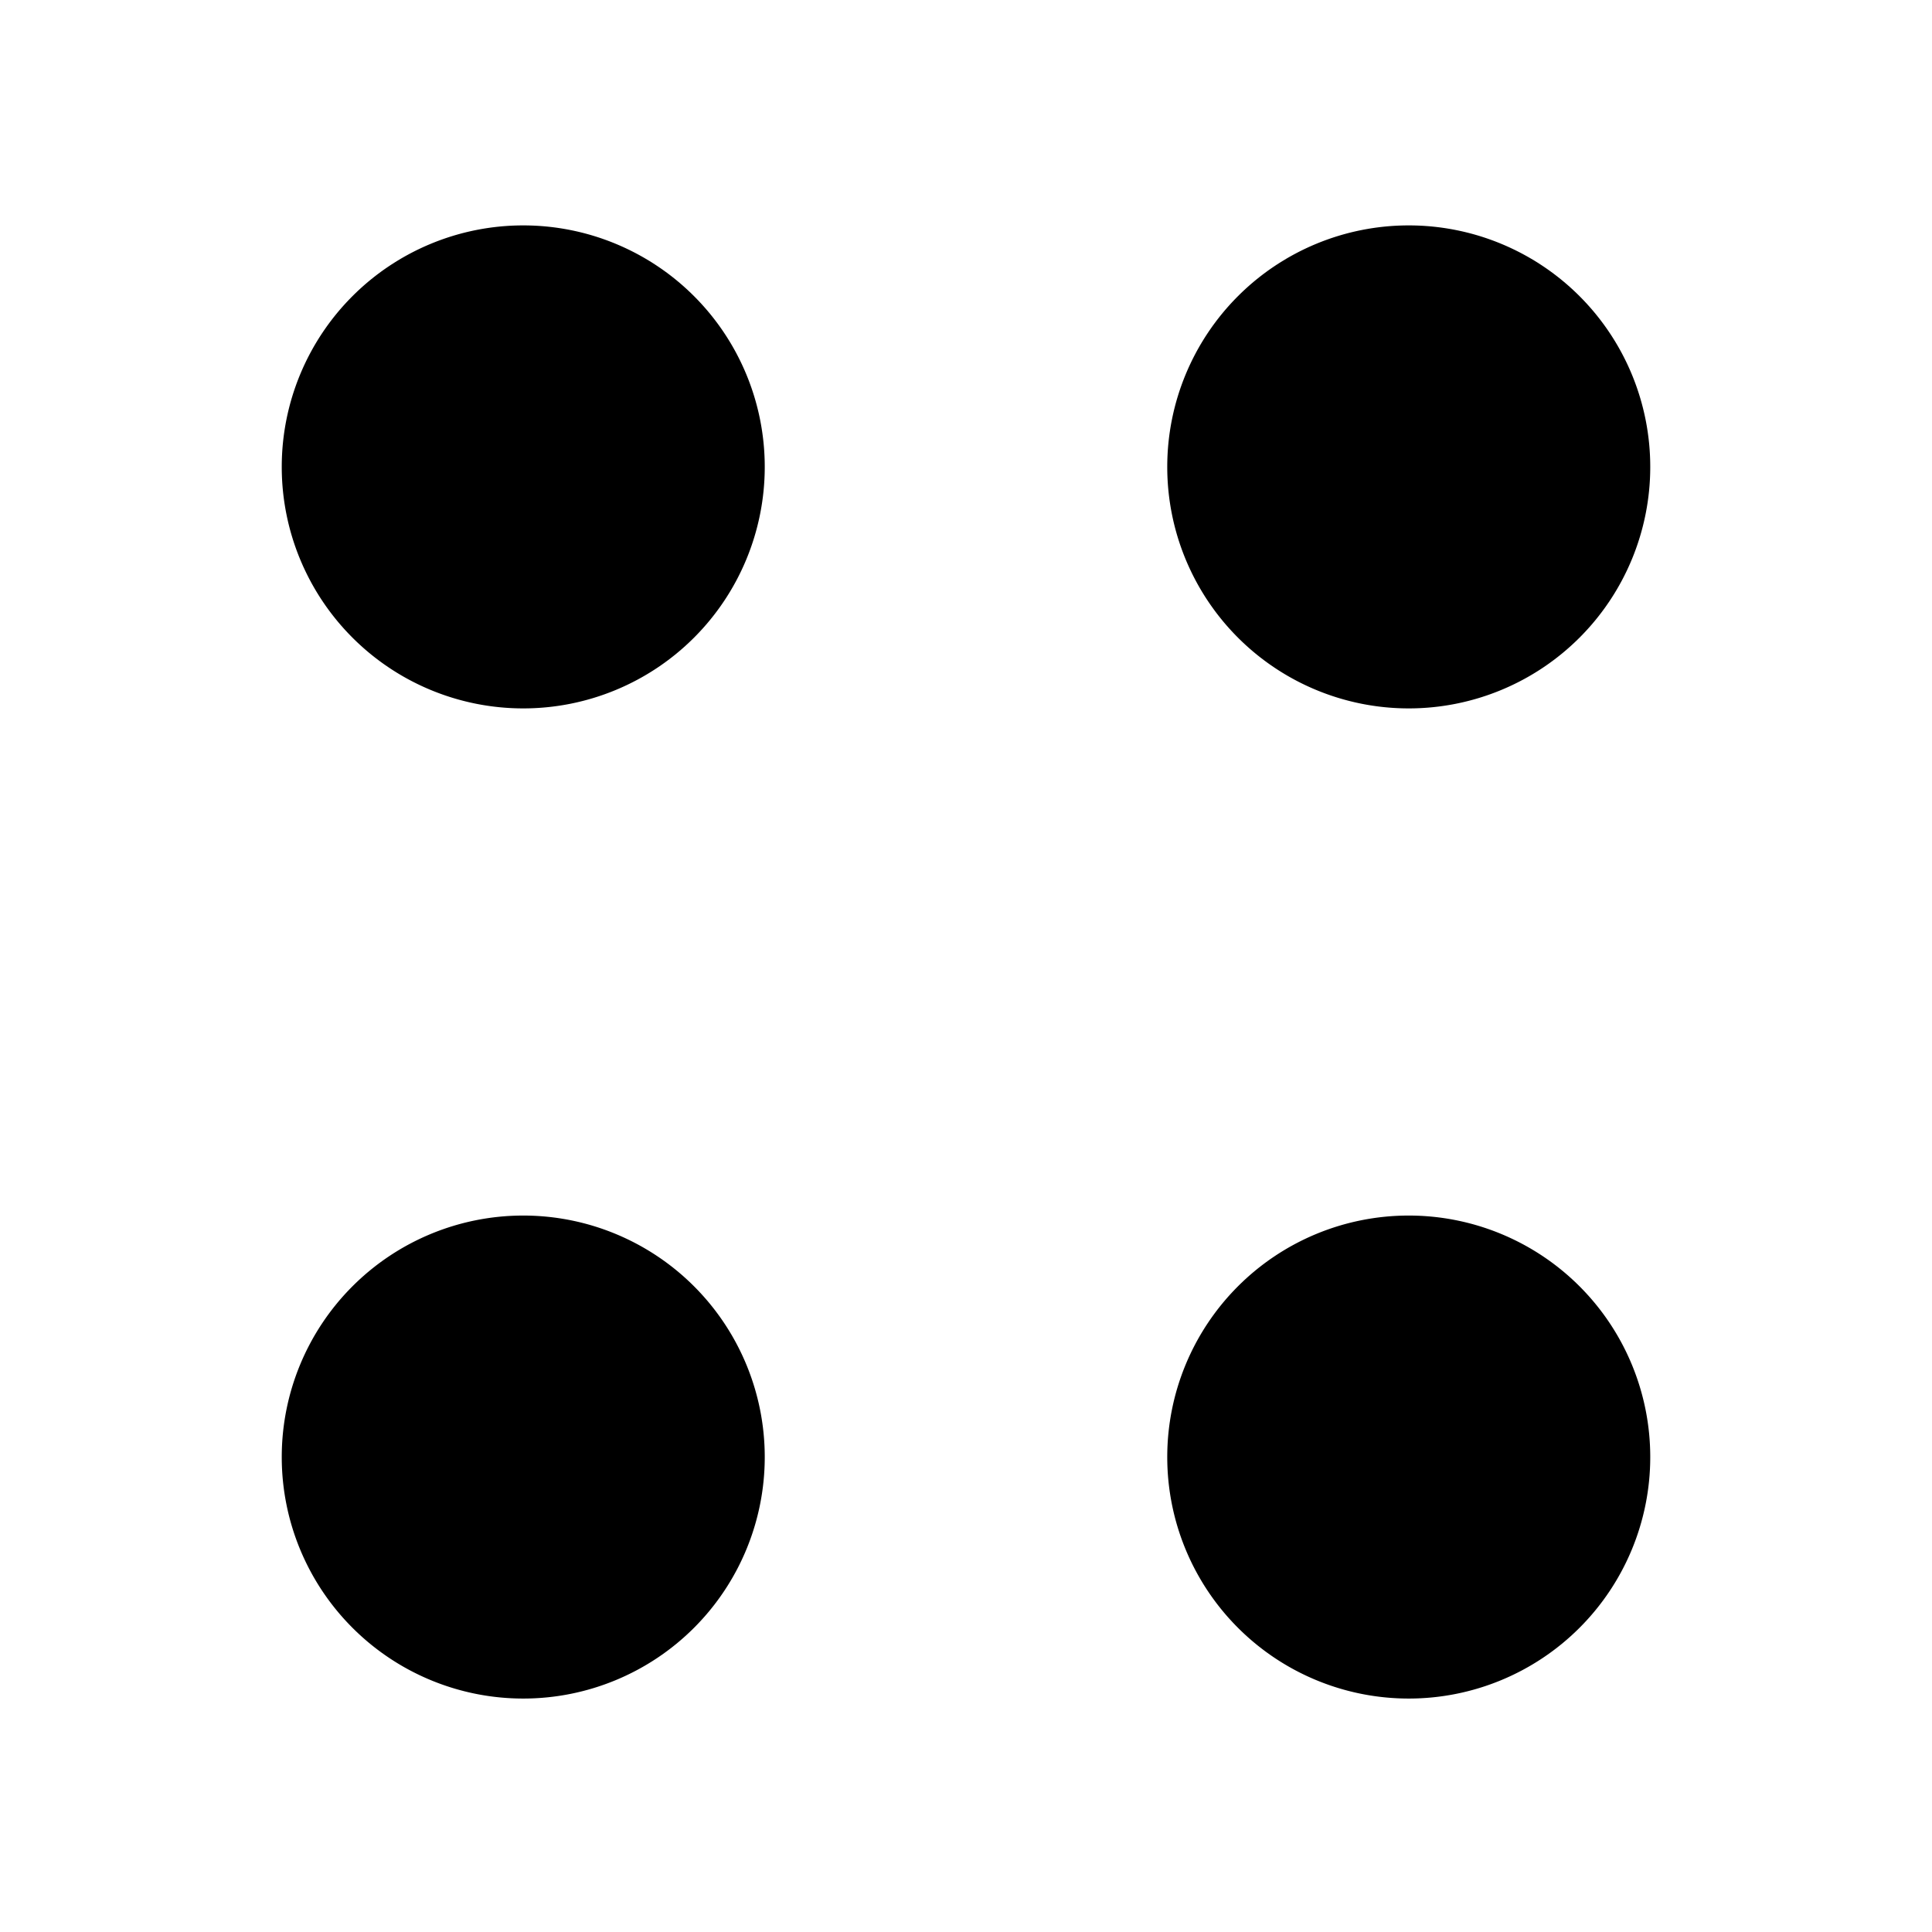 <svg xmlns="http://www.w3.org/2000/svg" fill="none" width="24" height="24">
  <path fill="#000" d="M17.5 8.8a3 3 0 1 0 0-6 3 3 0 0 0 0 6Zm-11 0a3 3 0 1 0 0-6 3 3 0 0 0 0 6Zm11 12.3a3 3 0 1 0 0-6 3 3 0 0 0 0 6Zm-11 0a3 3 0 1 0 0-6 3 3 0 0 0 0 6Z"/>
</svg>
